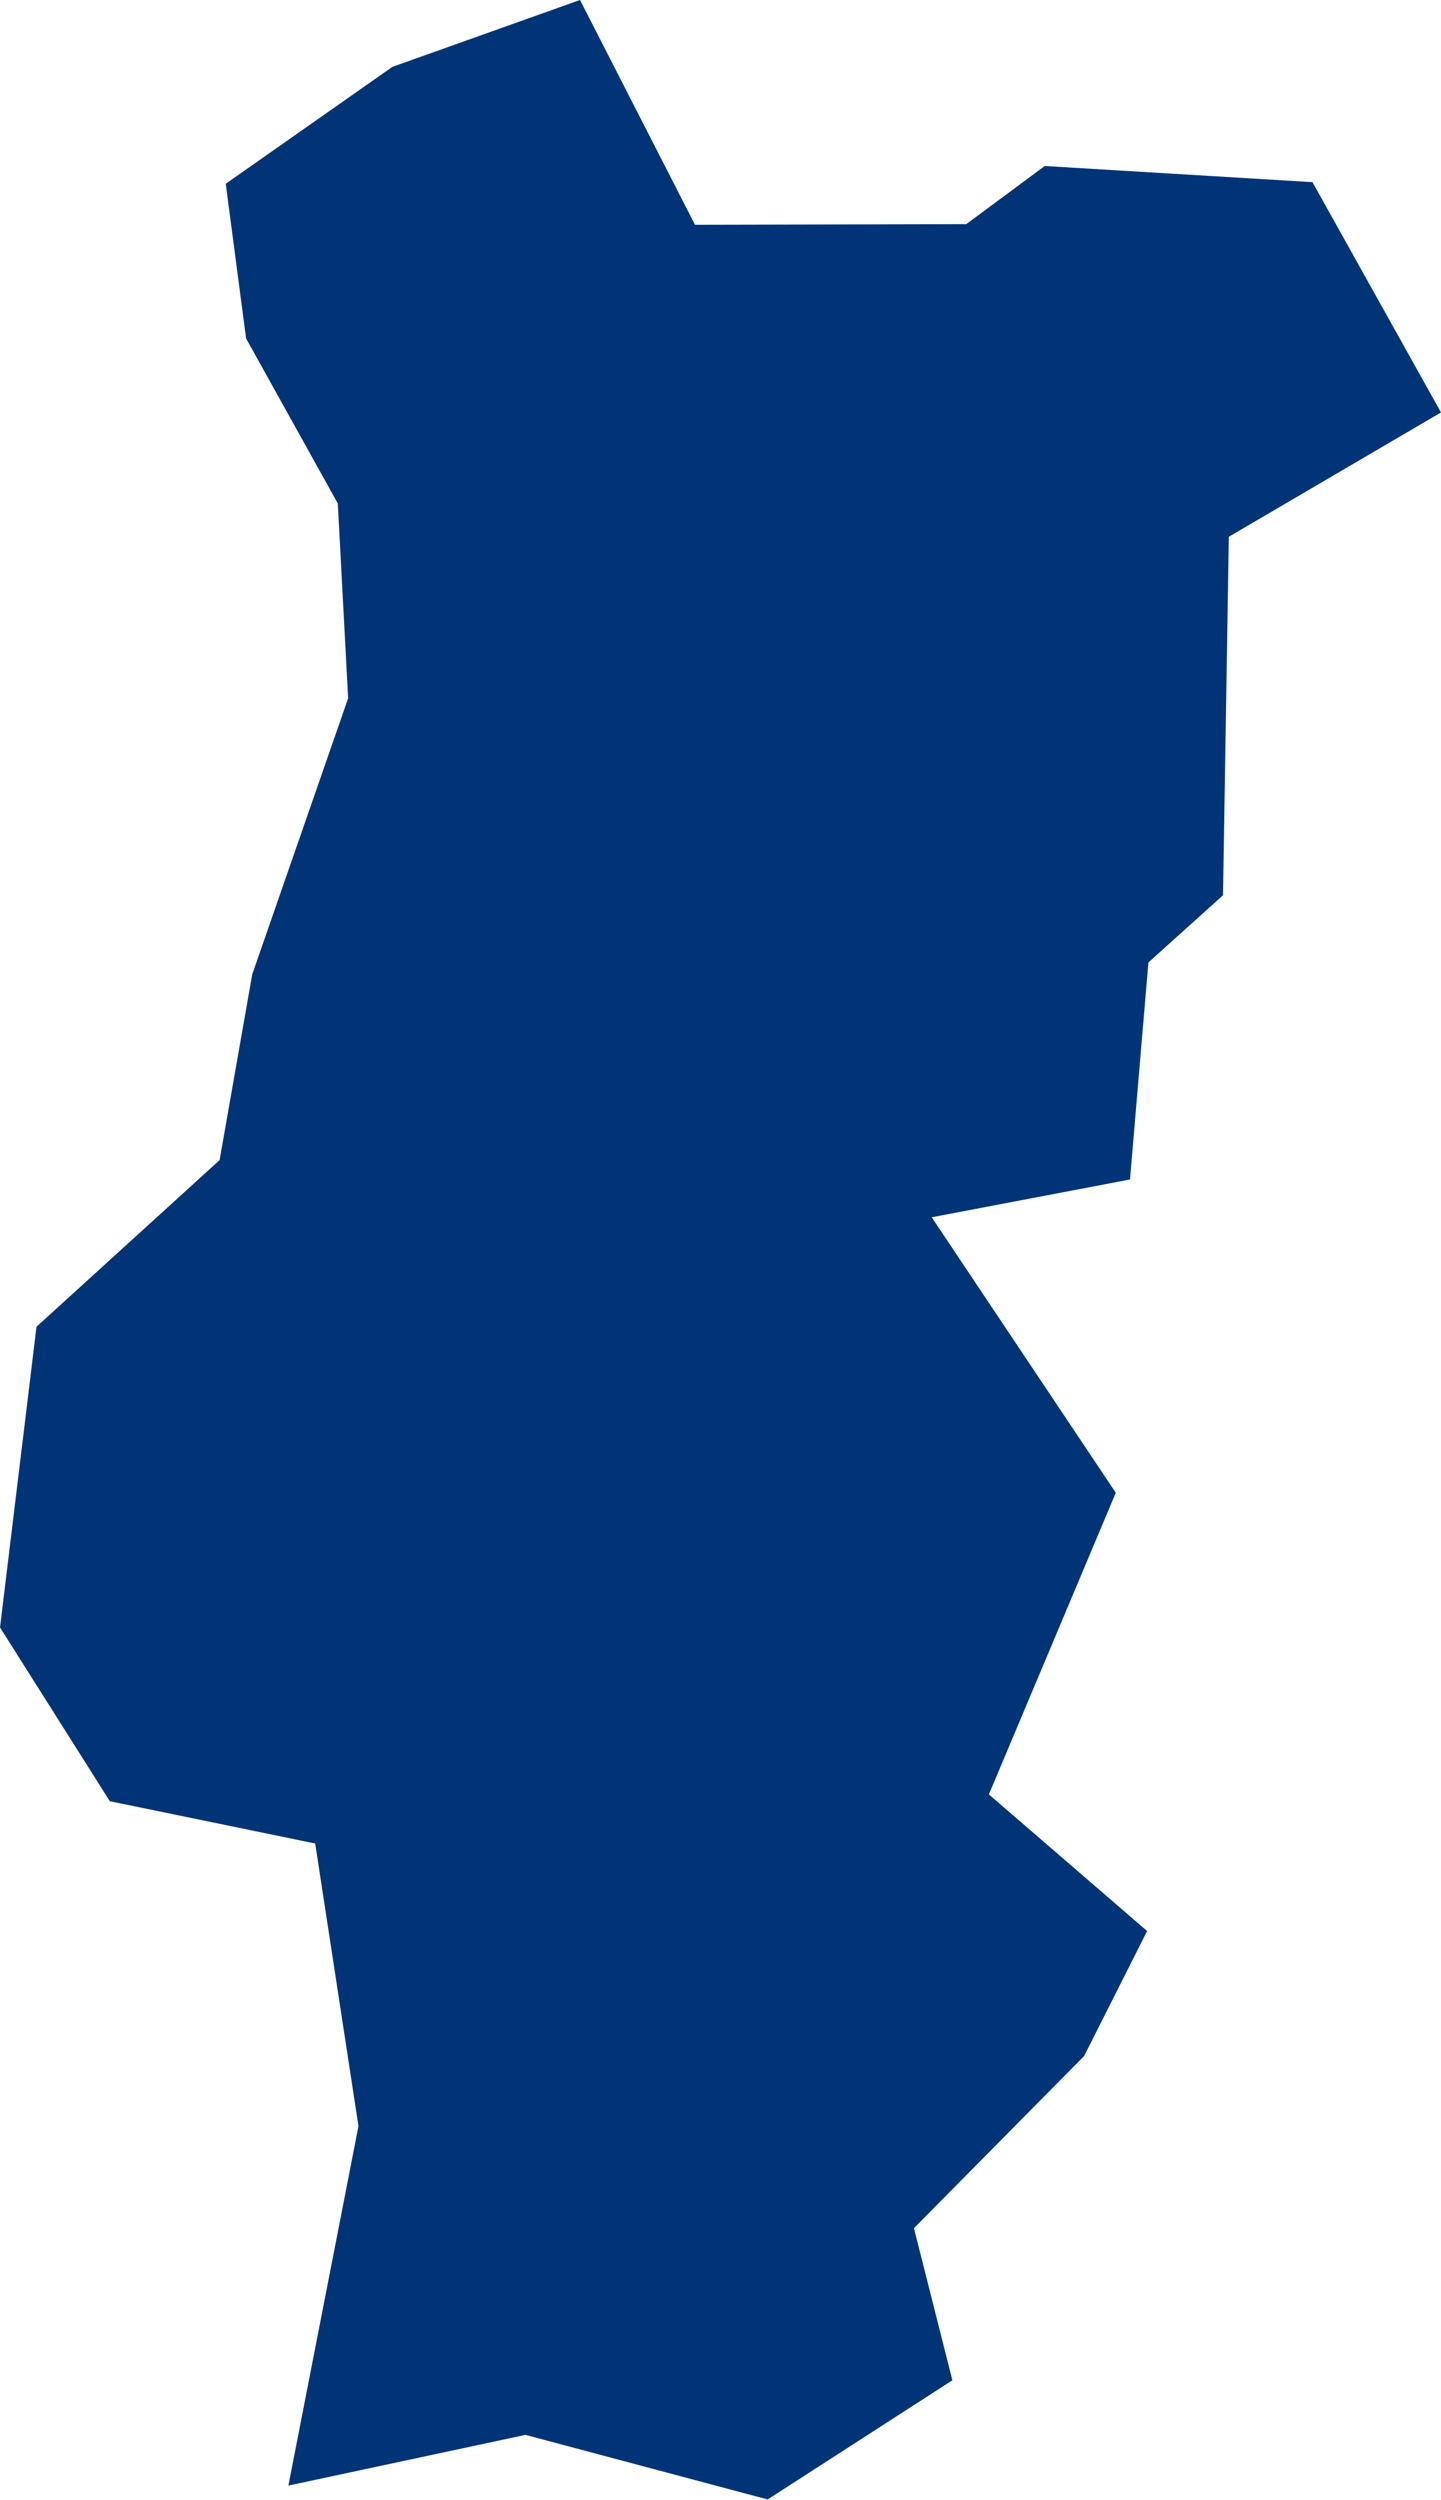 <?xml version="1.0" encoding="UTF-8" standalone="no"?>
<svg
   xmlns:dc="http://purl.org/dc/elements/1.1/"
   xmlns:cc="http://creativecommons.org/ns#"
   xmlns:rdf="http://www.w3.org/1999/02/22-rdf-syntax-ns#"
   xmlns:svg="http://www.w3.org/2000/svg"
   xmlns="http://www.w3.org/2000/svg"
   xmlns:sodipodi="http://sodipodi.sourceforge.net/DTD/sodipodi-0.dtd"
   xmlns:inkscape="http://www.inkscape.org/namespaces/inkscape"
   id="svg2"
   version="1.1"
   inkscape:version="0.91 r13725"
   sodipodi:docname="PRT.svg"
   width="4.462"
   height="7.74">
  <defs
     id="defs8" />
  <sodipodi:namedview
     pagecolor="#ffffff"
     bordercolor="#666666"
     borderopacity="1"
     objecttolerance="10"
     gridtolerance="10"
     guidetolerance="10"
     inkscape:pageopacity="0"
     inkscape:pageshadow="2"
     inkscape:window-width="480"
     inkscape:window-height="419"
     id="namedview6"
     showgrid="false"
     inkscape:zoom="2.36"
     inkscape:cx="-64.4511"
     inkscape:cy="25.607796"
     inkscape:window-x="0"
     inkscape:window-y="0"
     inkscape:window-maximized="0"
     inkscape:current-layer="svg2" />
  <path
     d="M 0.699,0.569 1.215,0.207 1.796,8.7040476e-8 2.152,0.696 l 0.84,-0.002 0.243,-0.18 0.829,0.05 0.398,0.713 -0.657,0.385 -0.018,1.11 -0.231,0.208 -0.057,0.672 -0.614,0.117 0.57,0.853 -0.393,0.934 0.49,0.423 -0.195,0.387 -0.527,0.533 0.119,0.471 -0.572,0.369 -0.75,-0.2 -0.734,0.157 0.217,-1.113 -0.134,-0.875 -0.636,-0.131 L 8.0414393e-5,5.039 0.113,4.108 l 0.567,-0.516 0.101,-0.575 0.297,-0.855 -0.032,-0.603 -0.284,-0.511 -0.063,-0.479 z"
     style="fill:#003476"
     id="path4"
     inkscape:connector-curvature="0" />
</svg>
